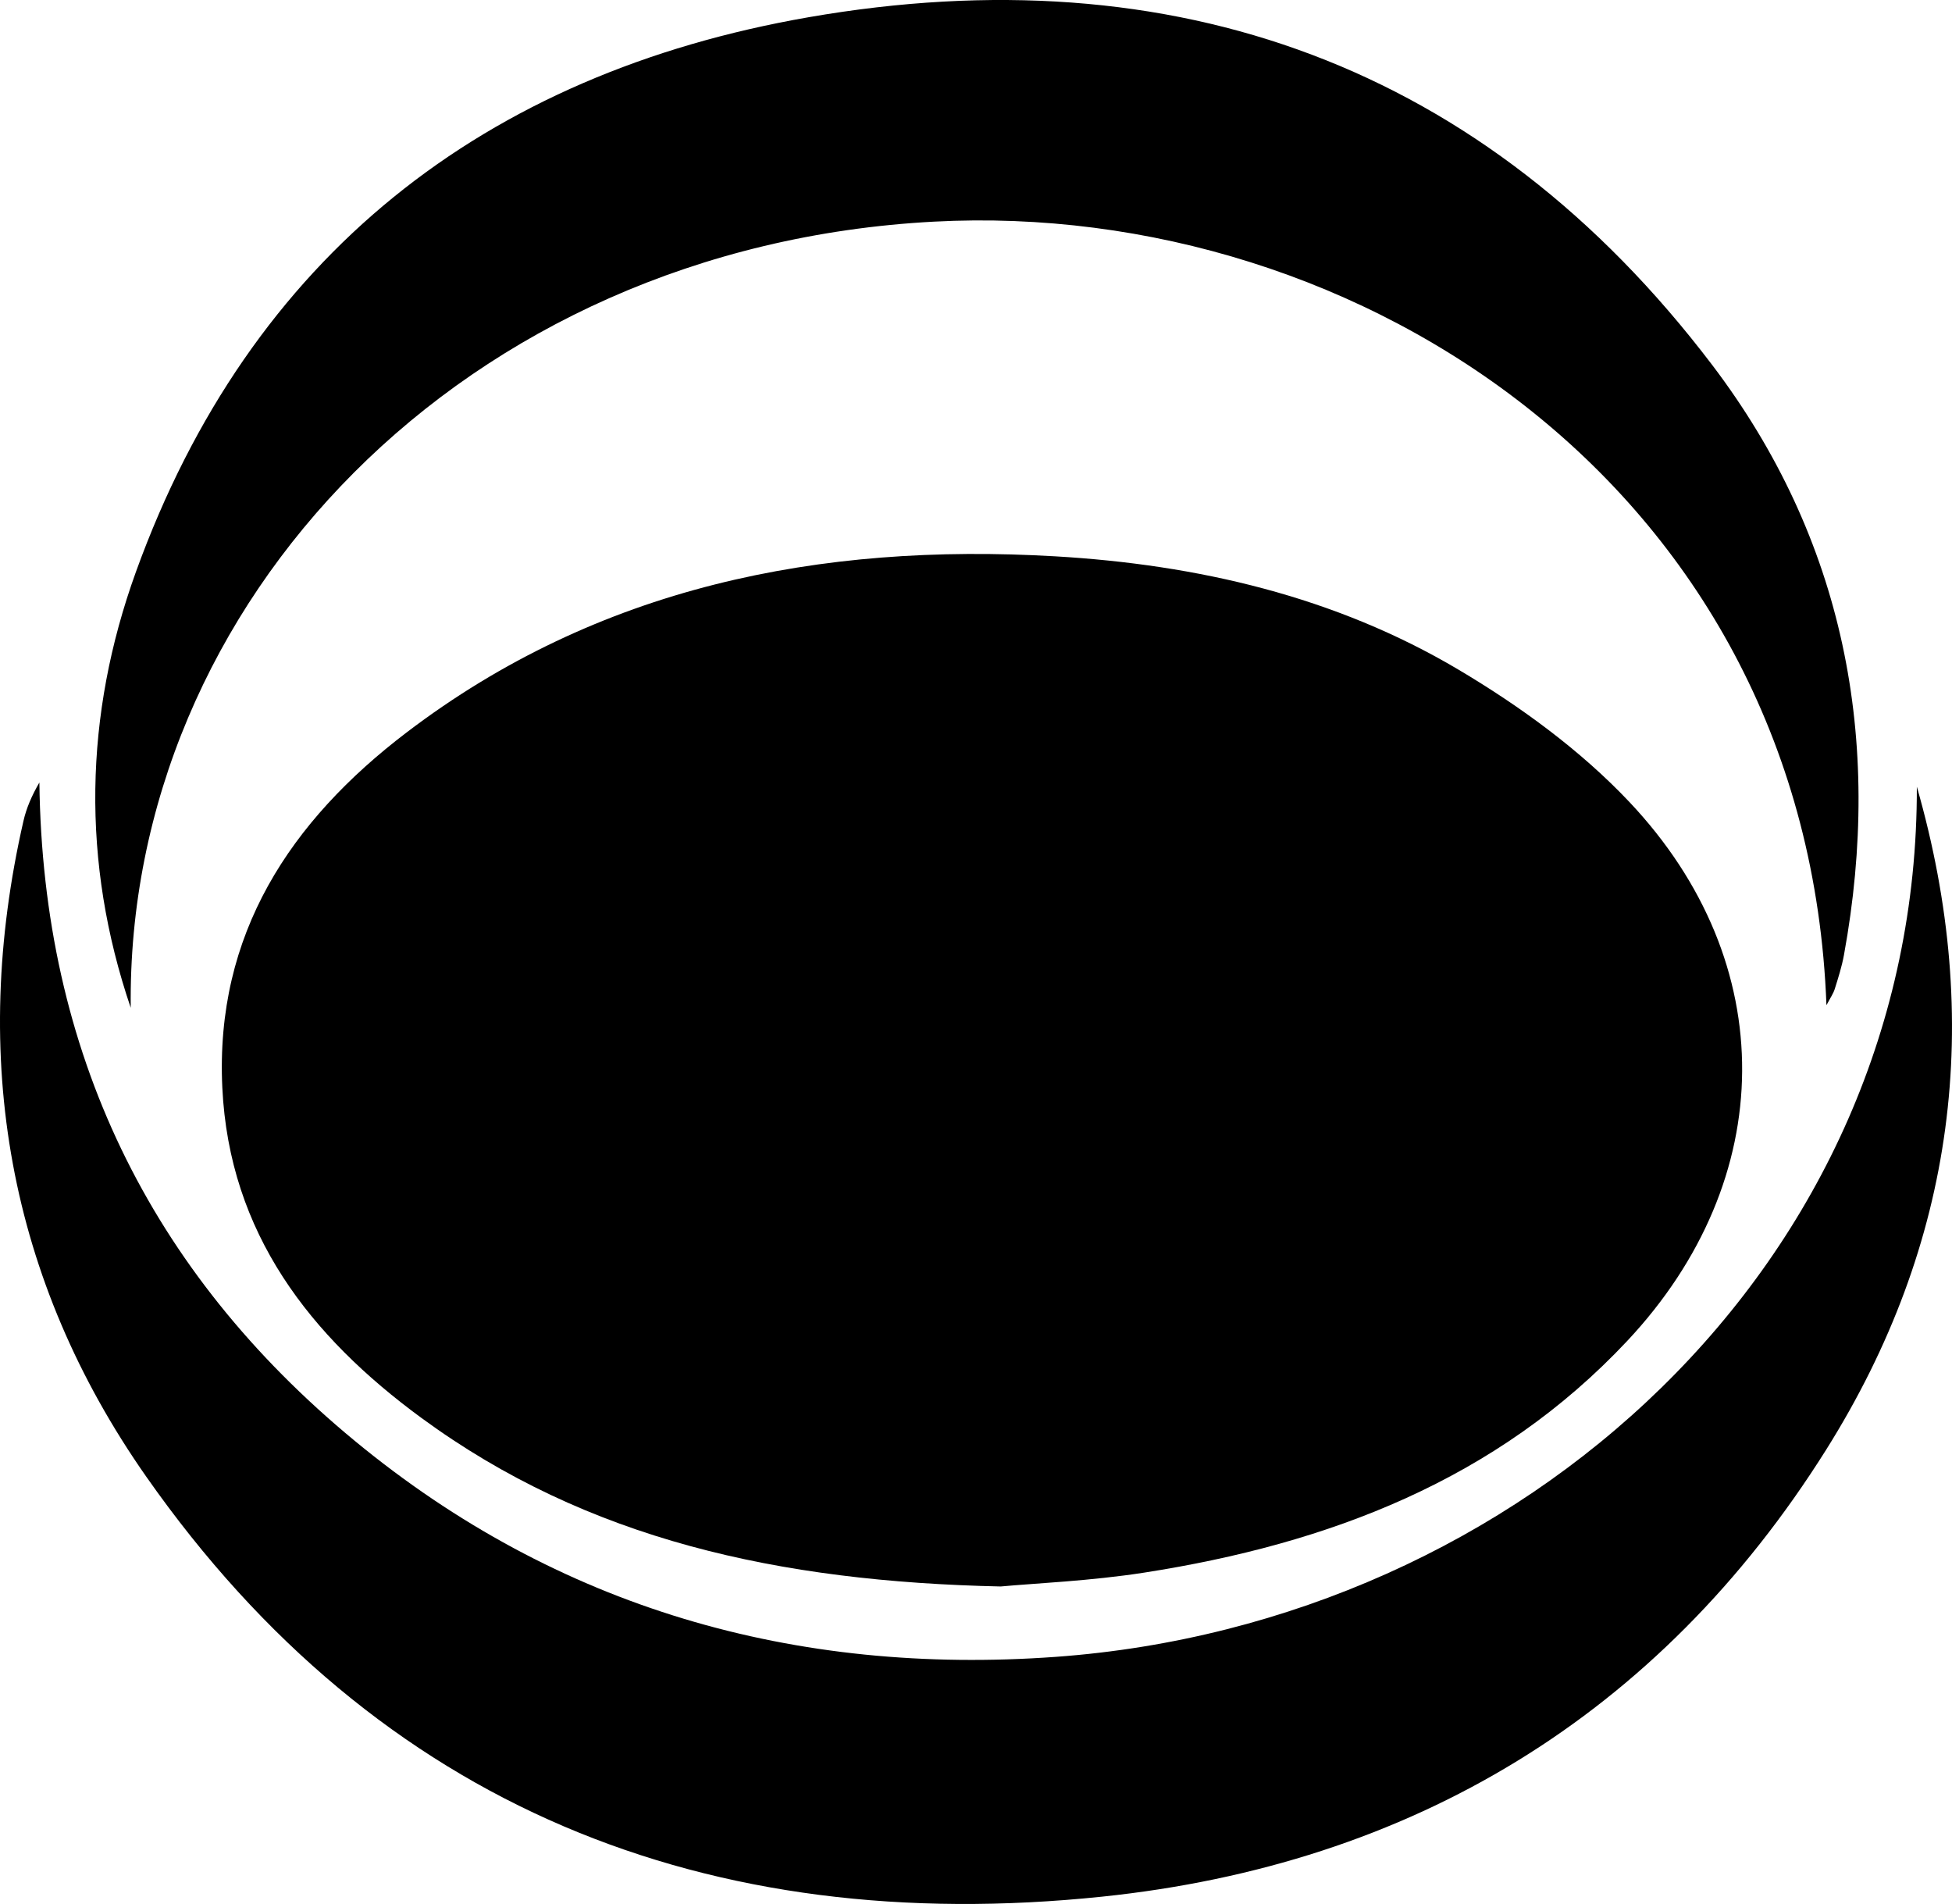<?xml version="1.0" encoding="utf-8"?>
<!-- Generator: Adobe Illustrator 16.0.0, SVG Export Plug-In . SVG Version: 6.00 Build 0)  -->
<!DOCTYPE svg PUBLIC "-//W3C//DTD SVG 1.1//EN" "http://www.w3.org/Graphics/SVG/1.1/DTD/svg11.dtd">
<svg version="1.1" id="Layer_1" xmlns="http://www.w3.org/2000/svg" xmlns:xlink="http://www.w3.org/1999/xlink" x="0px" y="0px"
	 width="165.785px" height="161.672px" viewBox="0 0 165.785 161.672" enable-background="new 0 0 165.785 161.672"
	 xml:space="preserve" fill="#000">
<g>
	<path fill-rule="evenodd" clip-rule="evenodd" d="M84.988,134.712c-18.873-0.41-35.103-3.986-49.188-14.305
		c-9.453-6.926-16.321-15.682-16.918-28.043c-0.631-13.058,5.804-22.673,15.64-30.162c16.27-12.387,35.104-16.126,55.096-14.963
		c12.076,0.703,23.777,3.407,34.254,9.624c5.23,3.104,10.35,6.828,14.507,11.229c12.924,13.678,12.687,32.061-0.175,45.767
		c-11.103,11.835-25.396,17.24-41.021,19.675C92.594,134.249,87.924,134.439,84.988,134.712z"/>
	<path fill-rule="evenodd" clip-rule="evenodd" d="M162.799,66.801c5.707,19.879,3.284,38.808-7.698,56.293
		c-14.211,22.626-35.289,35.229-61.499,37.956c-33.45,3.479-61.461-7.543-81.165-35.641C0.697,108.668-2.6,89.793,1.99,69.719
		c0.25-1.096,0.701-2.146,1.355-3.275c0.282,22.851,9.339,41.512,26.781,55.899c17.249,14.229,37.419,19.945,59.549,18.344
		C129.16,137.83,162.907,107.275,162.799,66.801z"/>
	<path fill-rule="evenodd" clip-rule="evenodd" d="M11.104,85.577c-4.21-12.374-3.956-24.853,0.436-37.005
		C21.246,21.71,41.161,6.246,68.674,1.463c31.022-5.392,57.378,4.043,76.731,29.511c11.224,14.771,14.548,31.832,11.203,50.121
		c-0.179,0.978-0.484,1.935-0.782,2.886c-0.125,0.4-0.382,0.76-0.704,1.376c-1.625-43.65-39.593-68.457-75.797-66.537
		C39.36,20.939,10.695,51.243,11.104,85.577z"/>
</g>
</svg>
